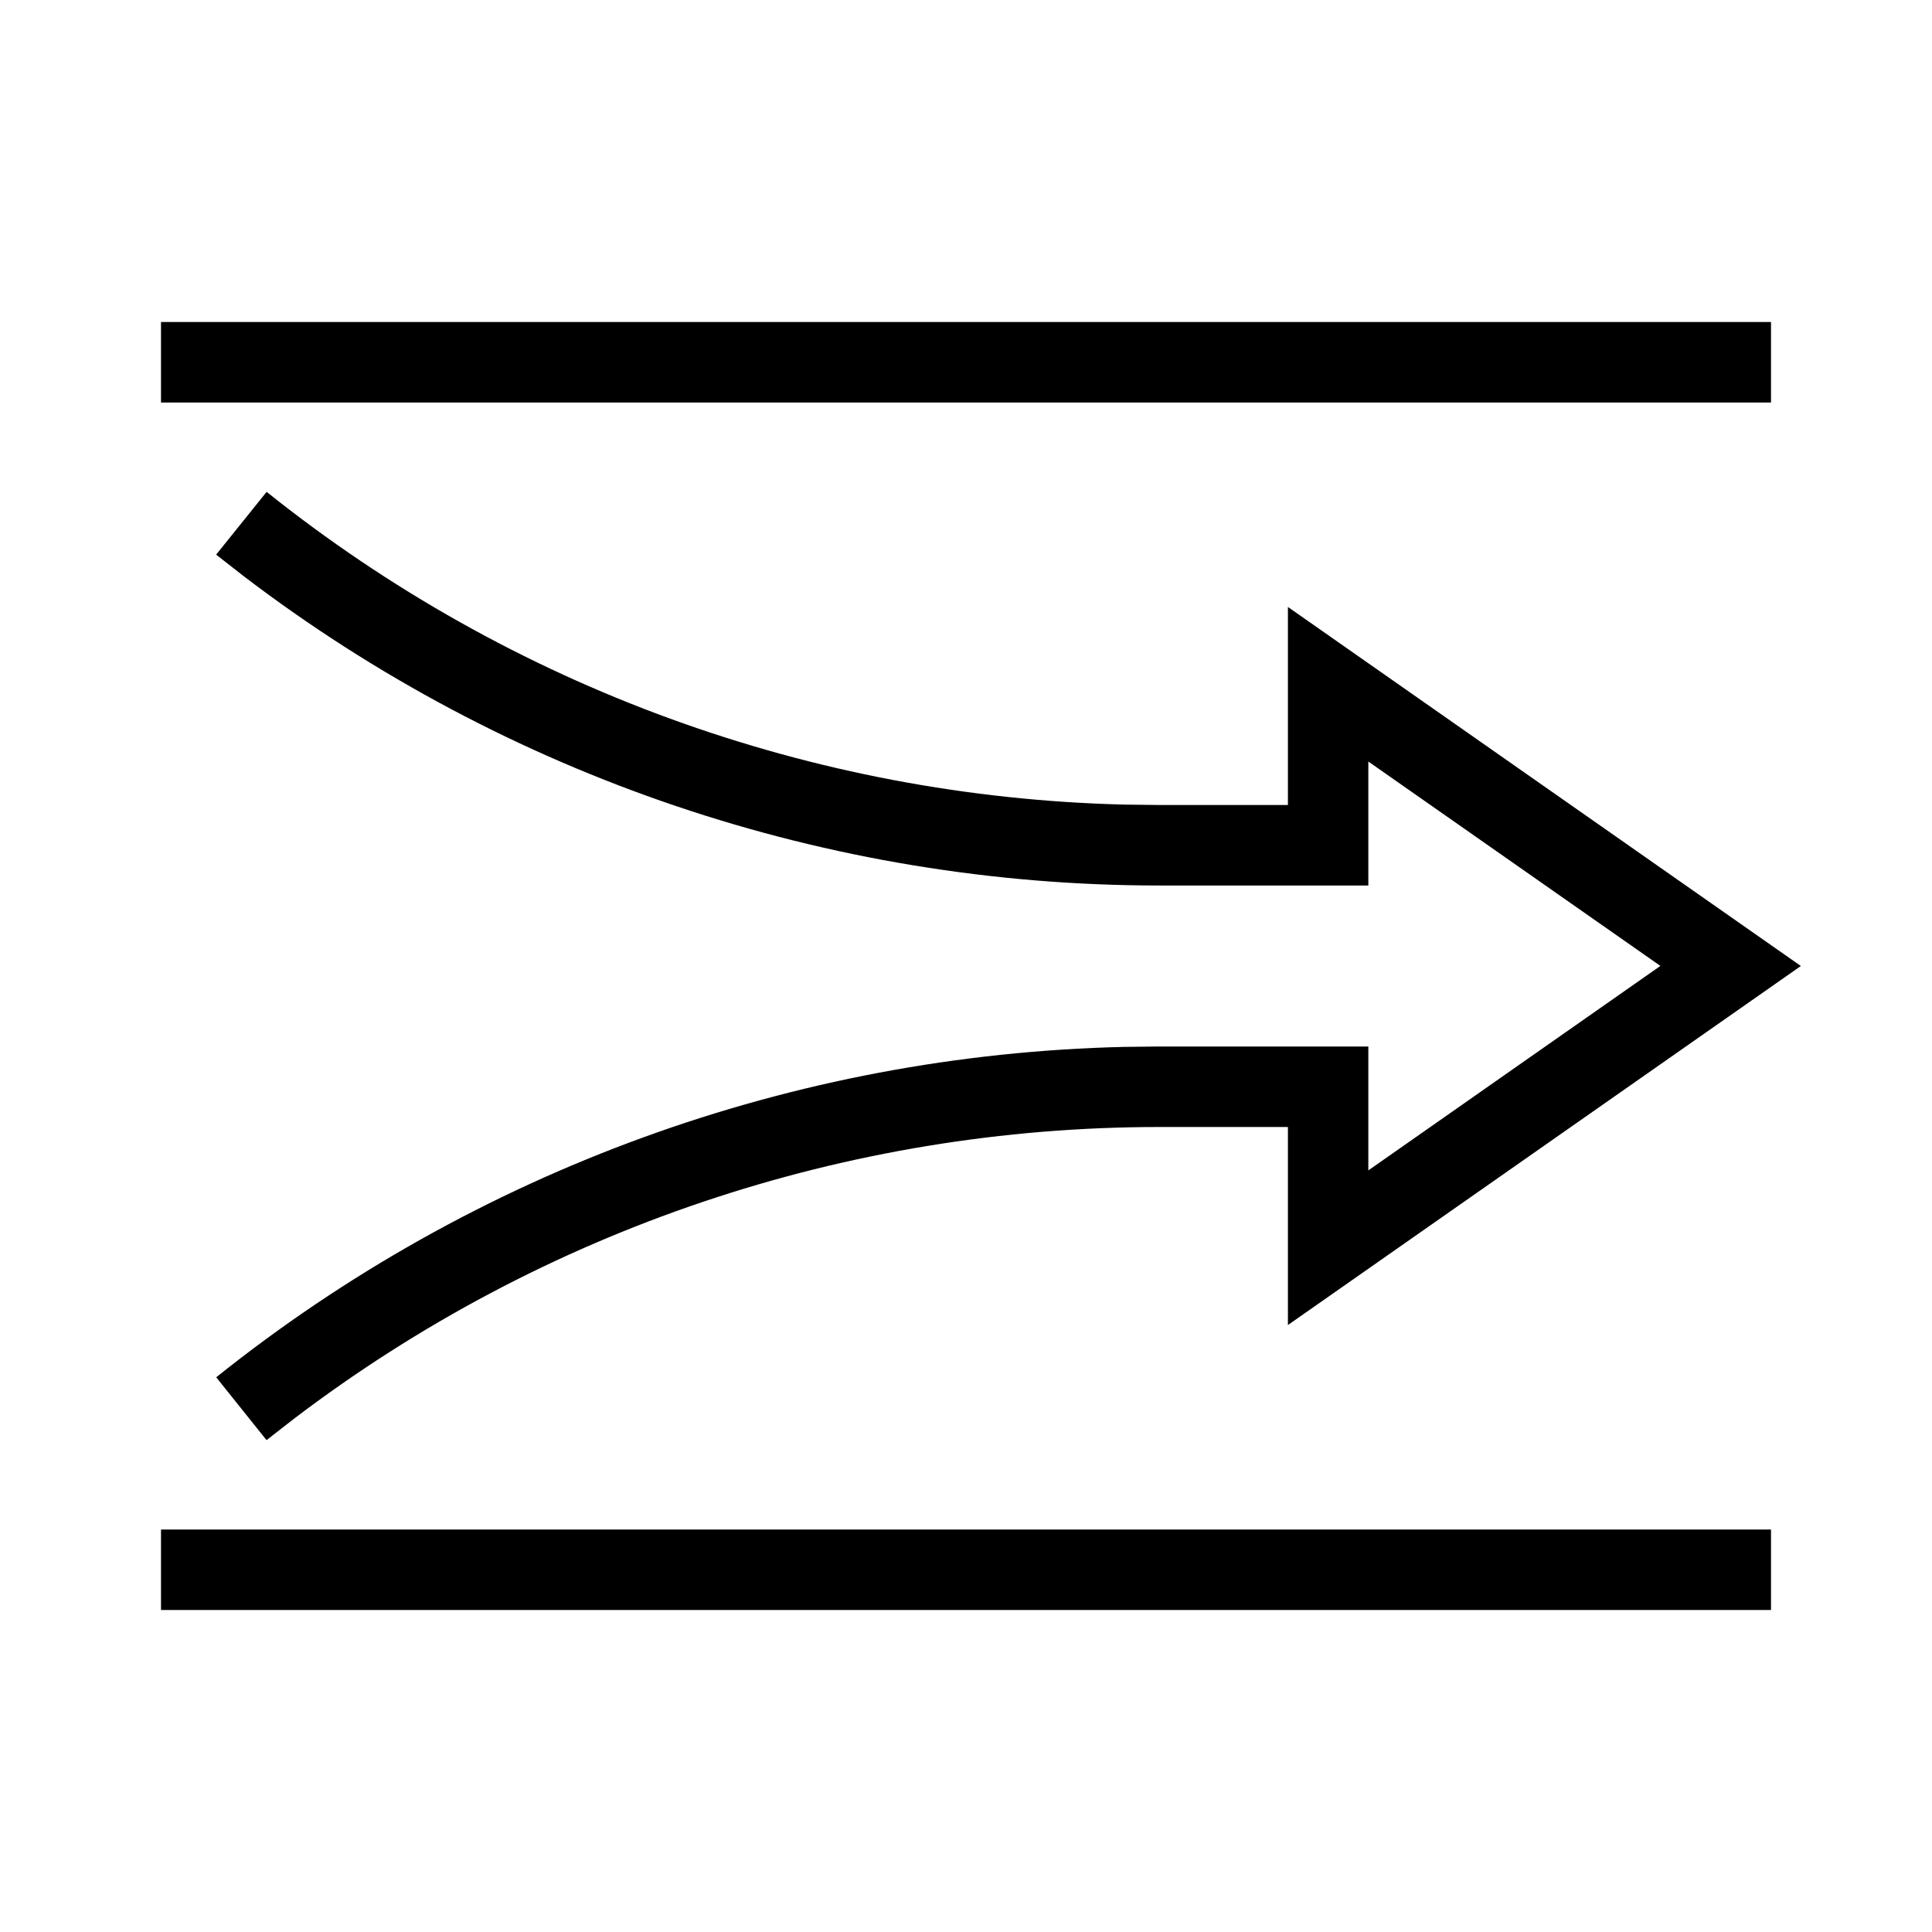 <svg height="24" viewBox="0 0 24 24" width="24" xmlns="http://www.w3.org/2000/svg"><path d="m22 19v1h-20v-1zm-18.688-12.89c3.036 2.428 6.781 3.791 10.659 3.885l.431.005h1.597v-2.46l6.372 4.46-6.372 4.46v-2.46h-1.597c-3.887 0-7.663 1.276-10.751 3.625l-.34.265-.625-.781c3.211-2.569 7.173-4.008 11.275-4.104l.44-.005h2.597v1.539l3.628-2.54-3.628-2.539v1.54h-2.597c-4.112 0-8.105-1.351-11.369-3.839l-.347-.271zm18.688-2.11v1h-20v-1z"/></svg>